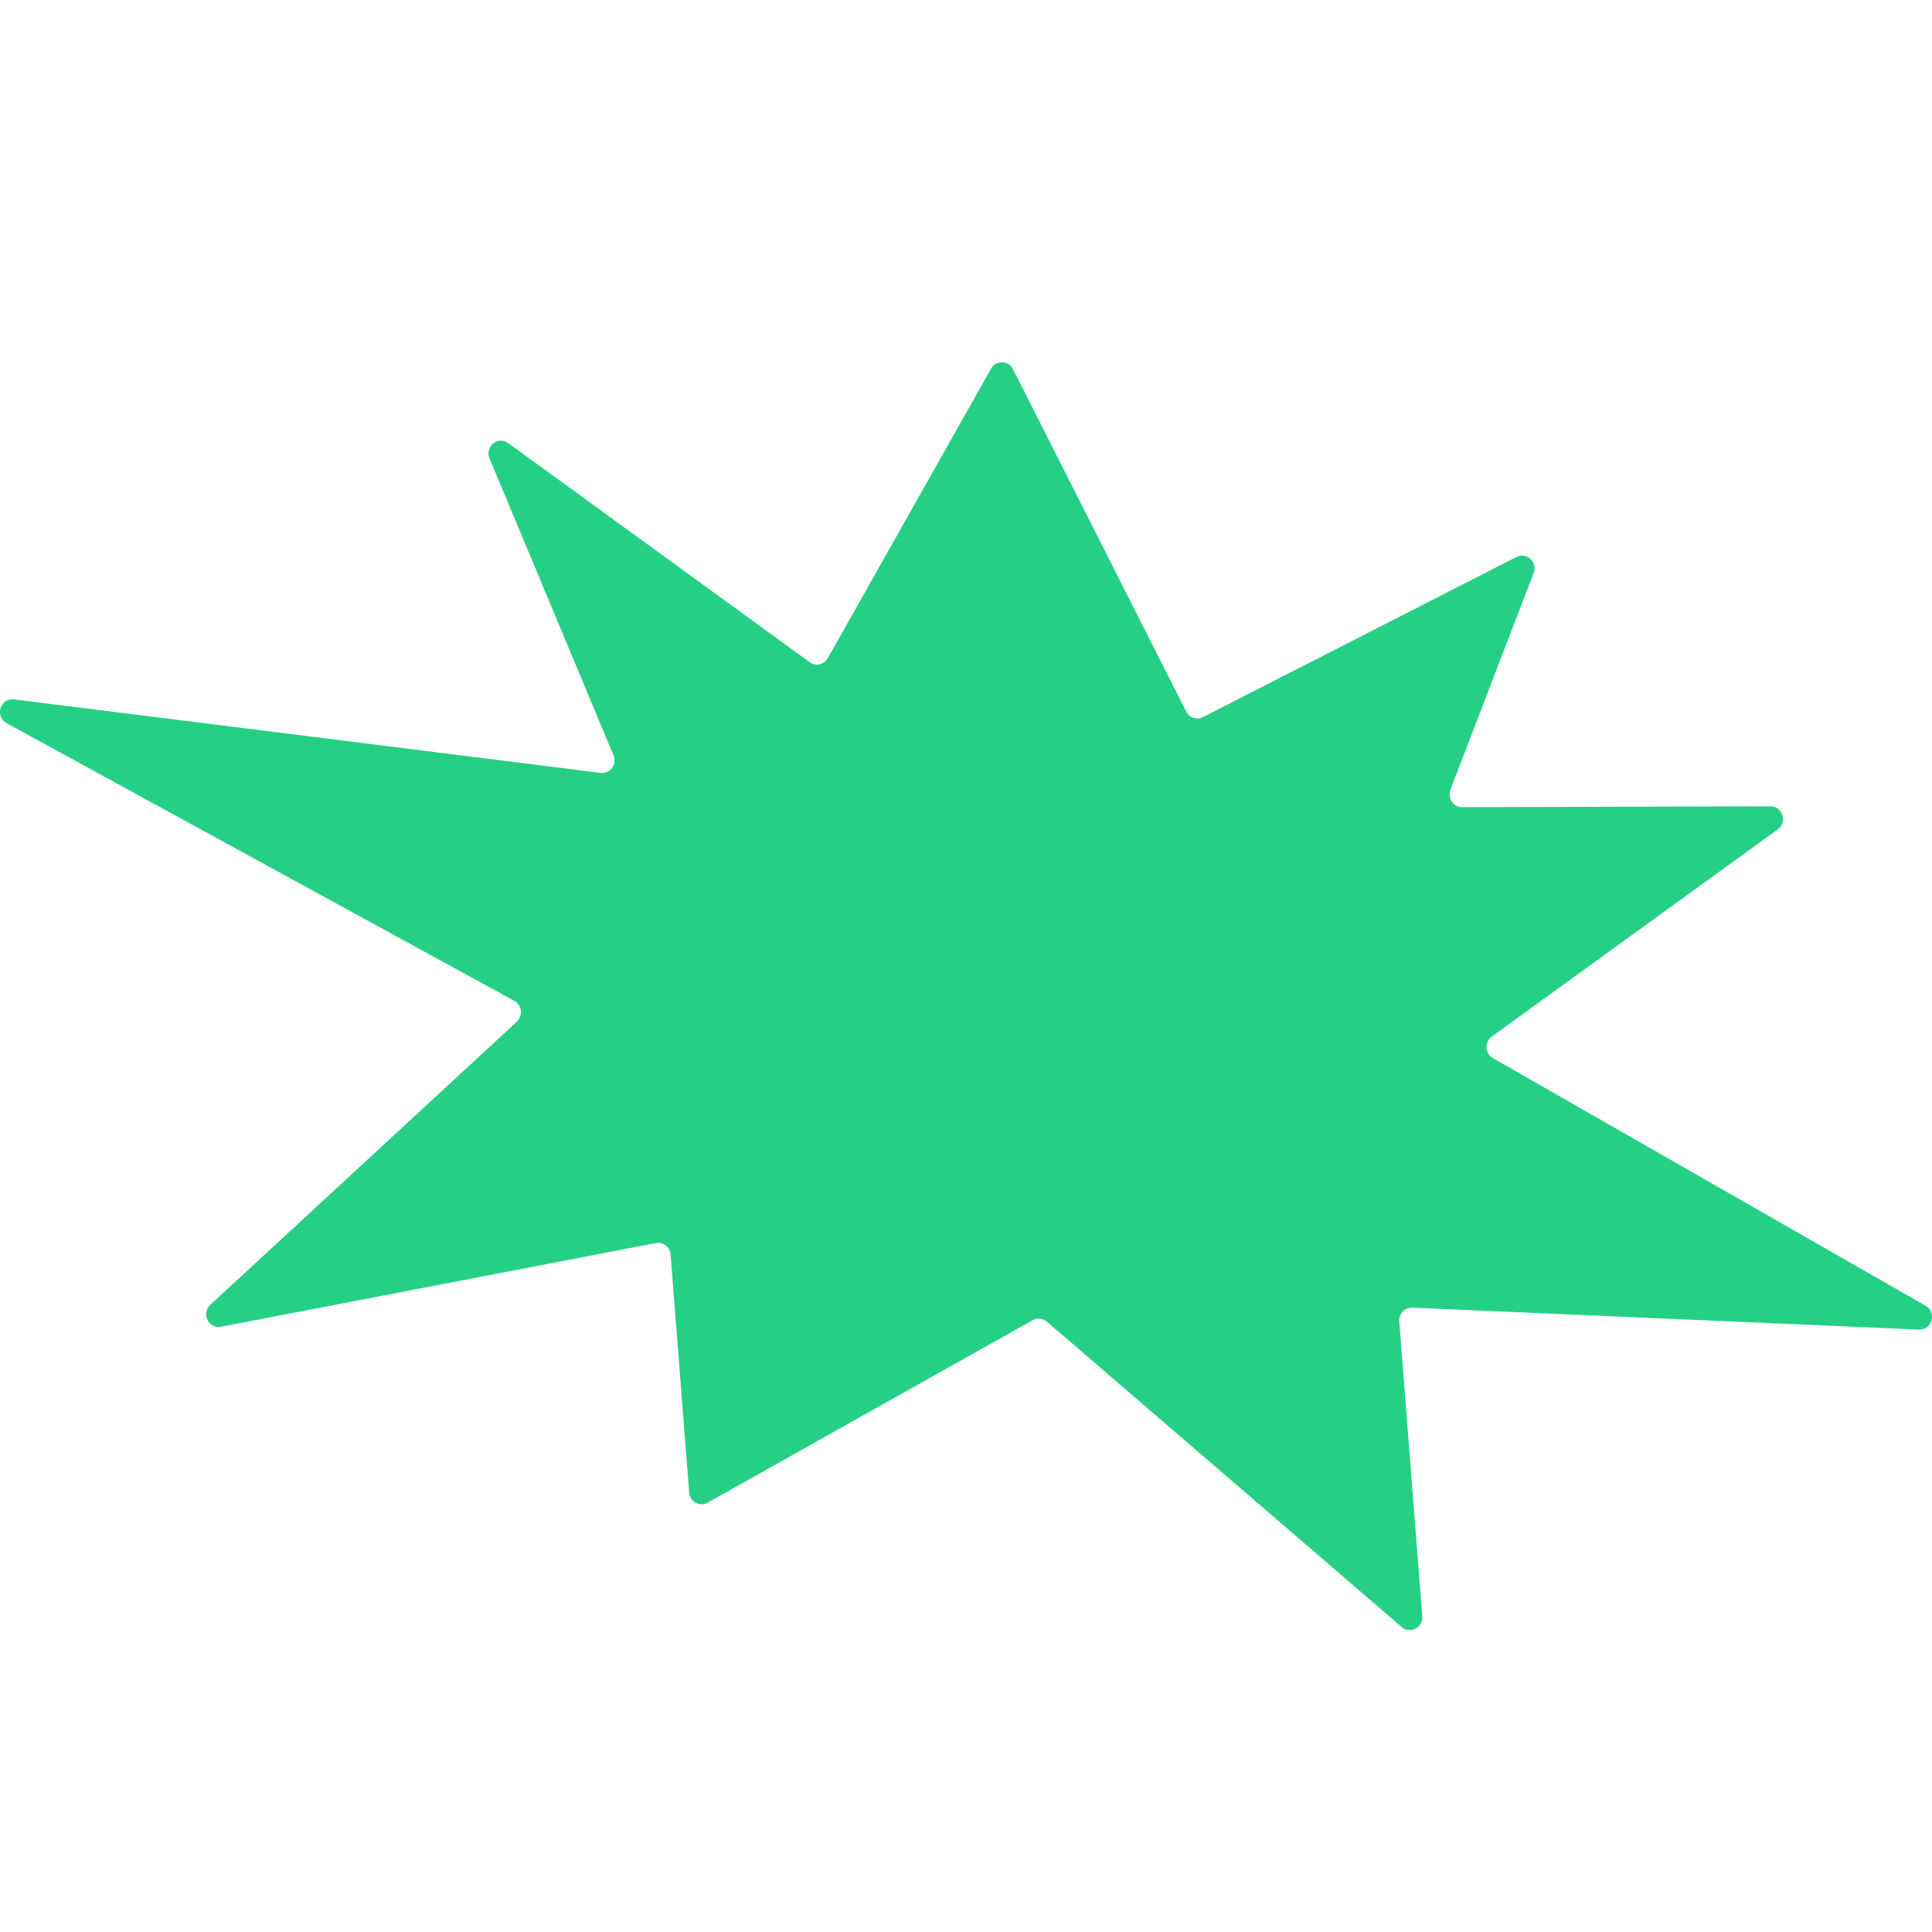 <svg xmlns="http://www.w3.org/2000/svg" width="32" height="32" viewBox="0 0 32 32" fill="none">
  <path d="M8.562 16.921L3.484 21.611C3.329 21.755 3.456 22.015 3.661 21.975L10.863 20.589C10.984 20.566 11.098 20.654 11.107 20.779L11.415 24.722C11.427 24.874 11.589 24.963 11.721 24.889L17.105 21.866C17.179 21.824 17.272 21.833 17.338 21.889L23.218 26.95C23.358 27.071 23.572 26.958 23.557 26.772L23.176 21.886C23.166 21.759 23.267 21.653 23.391 21.659L31.784 22.022C32.001 22.032 32.084 21.737 31.895 21.628L24.726 17.525C24.595 17.449 24.584 17.258 24.708 17.169L29.444 13.738C29.608 13.619 29.525 13.354 29.325 13.355L24.217 13.369C24.071 13.369 23.971 13.22 24.023 13.081L25.402 9.49C25.471 9.311 25.287 9.139 25.117 9.225L19.924 11.878C19.823 11.93 19.7 11.889 19.648 11.787L16.778 6.114C16.703 5.966 16.497 5.961 16.415 6.106L13.71 10.902C13.649 11.01 13.51 11.041 13.411 10.968L8.417 7.338C8.248 7.215 8.025 7.397 8.108 7.593L10.161 12.509C10.224 12.659 10.104 12.821 9.947 12.801L0.232 11.584C0.005 11.555 -0.092 11.868 0.109 11.978L8.52 16.578C8.646 16.648 8.667 16.823 8.561 16.92L8.562 16.921Z" fill="#25D085"/>
</svg>